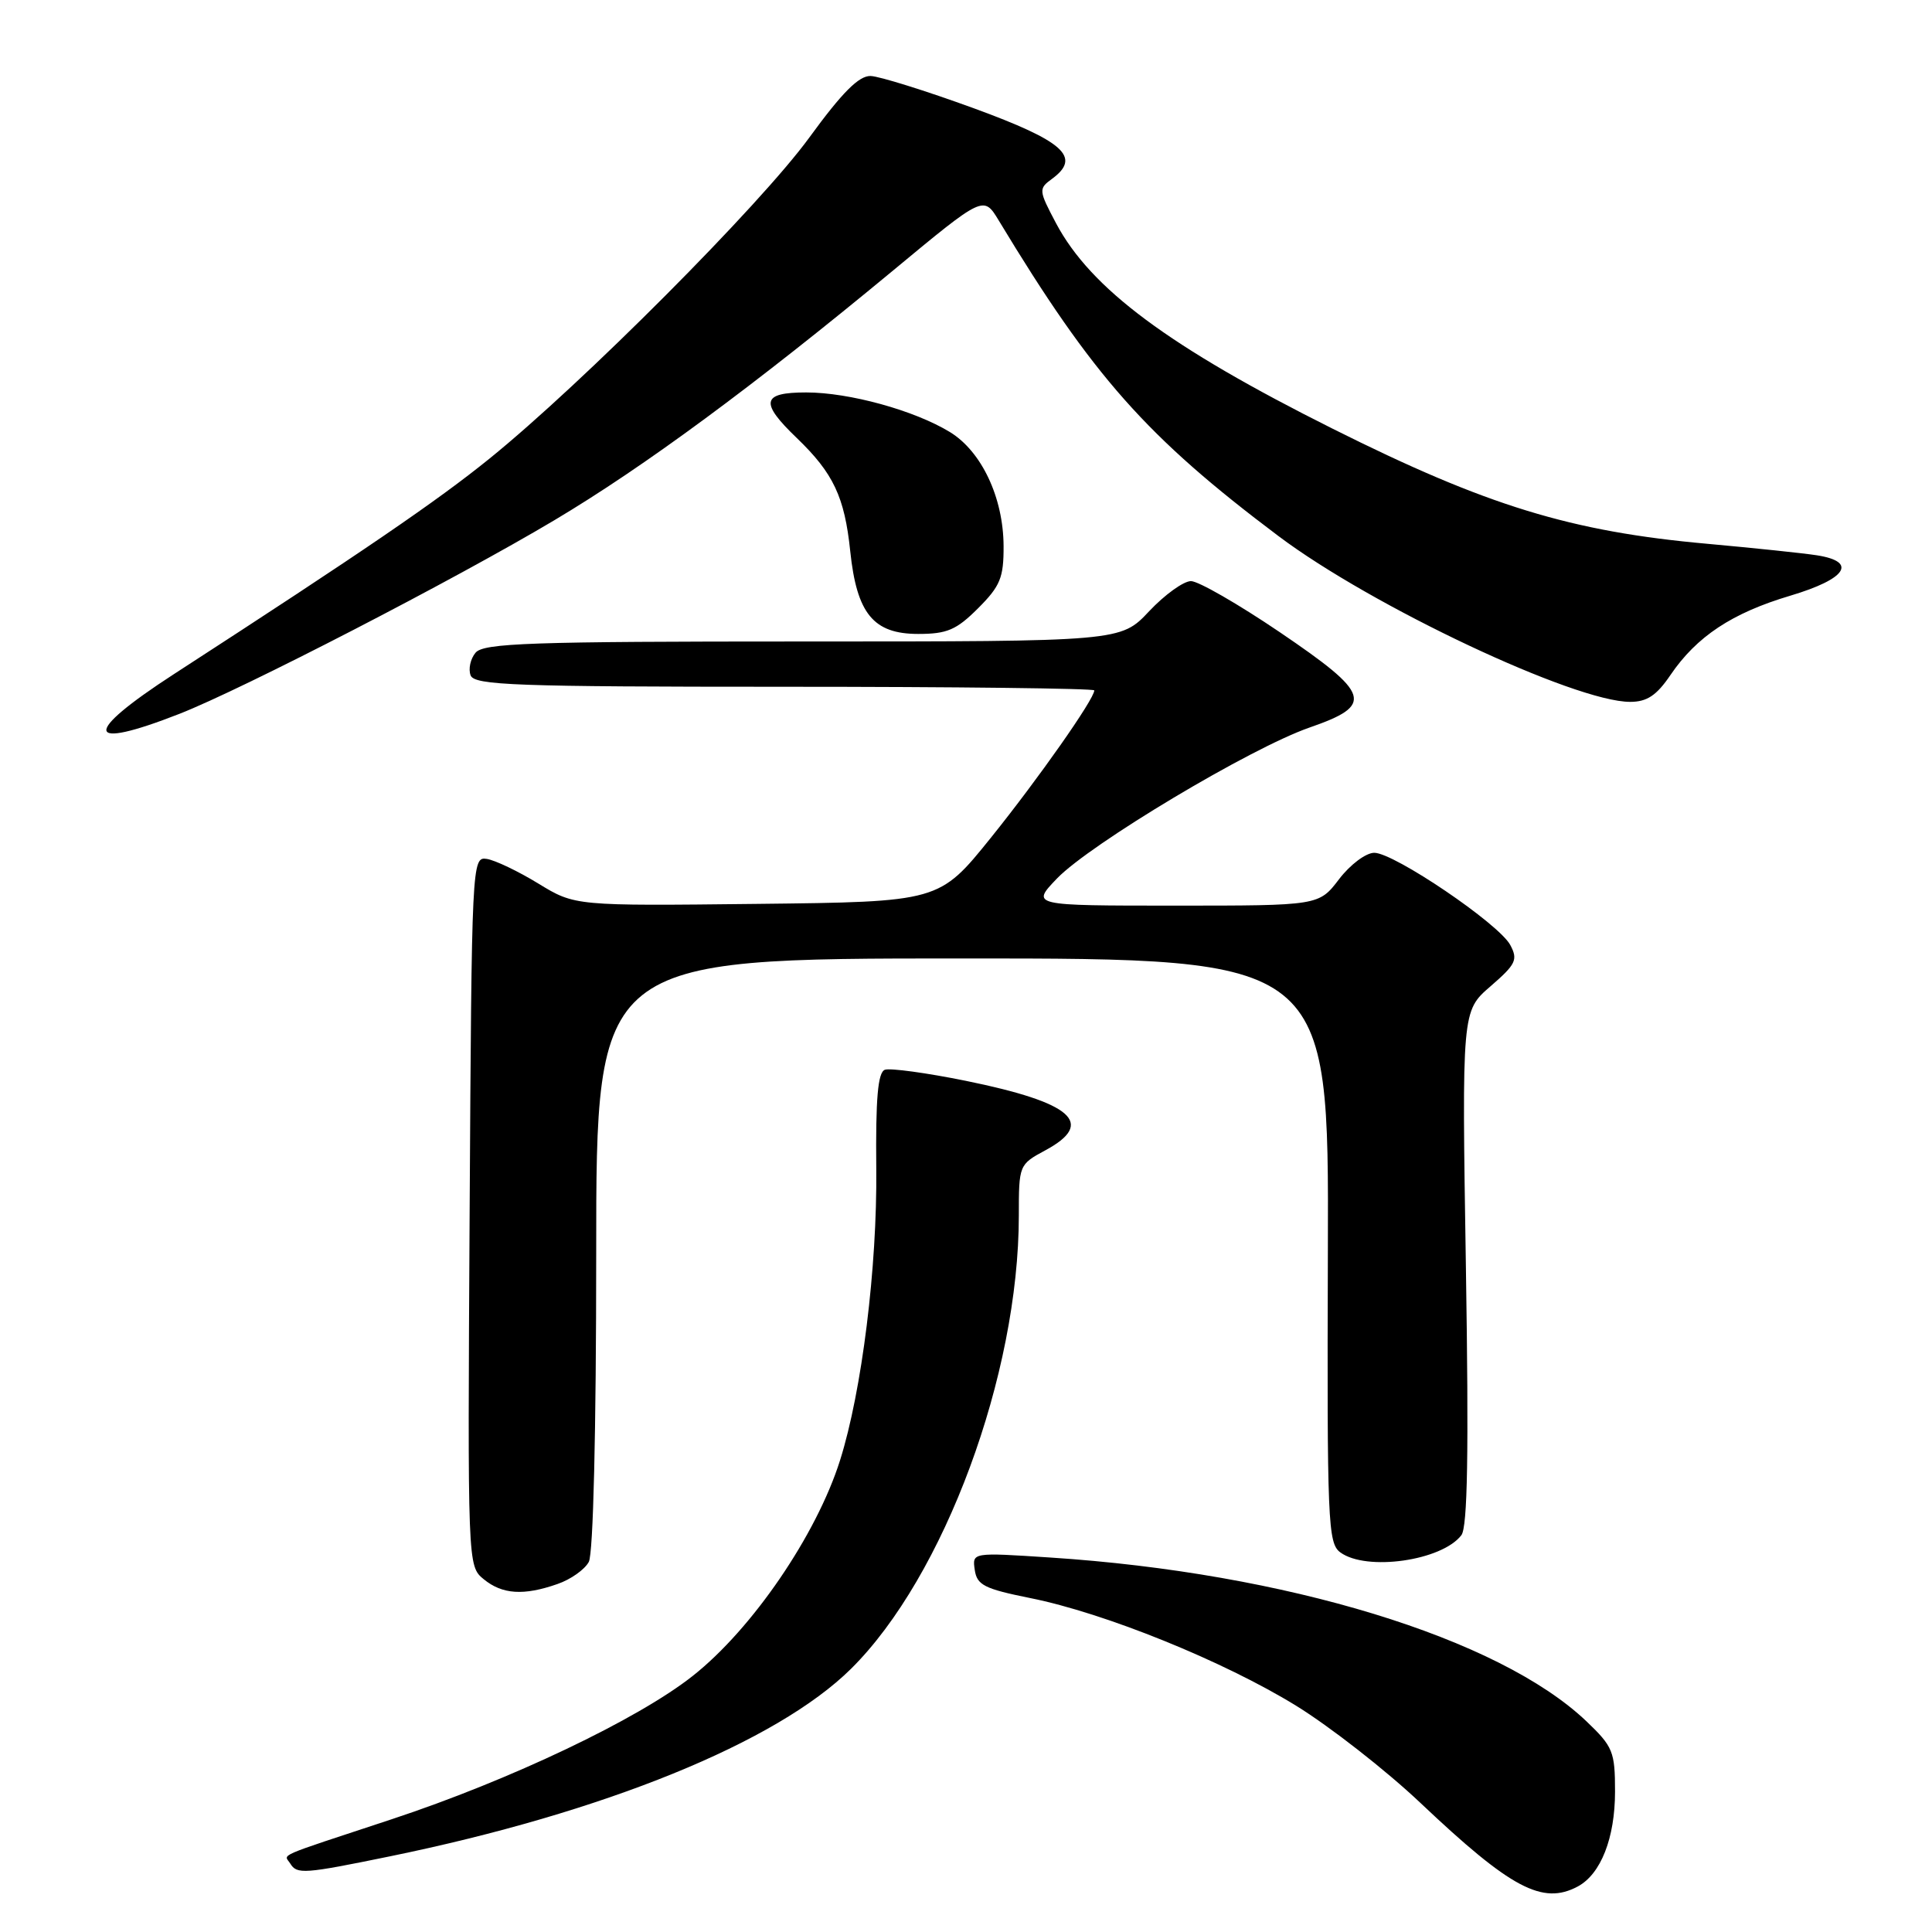 <?xml version="1.0" encoding="UTF-8" standalone="no"?>
<!DOCTYPE svg PUBLIC "-//W3C//DTD SVG 1.1//EN" "http://www.w3.org/Graphics/SVG/1.1/DTD/svg11.dtd" >
<svg xmlns="http://www.w3.org/2000/svg" xmlns:xlink="http://www.w3.org/1999/xlink" version="1.1" viewBox="0 0 256 256">
 <g >
 <path fill="currentColor"
d=" M 209.06 249.97 C 212.12 248.33 214.00 243.55 214.00 237.39 C 214.00 232.09 213.73 231.44 210.20 228.07 C 198.59 217.03 170.37 208.41 139.16 206.38 C 128.82 205.70 128.82 205.70 129.16 208.02 C 129.45 210.03 130.44 210.53 136.50 211.75 C 146.40 213.73 162.12 220.10 171.73 226.01 C 176.24 228.79 183.66 234.59 188.22 238.90 C 200.20 250.24 204.40 252.46 209.06 249.97 Z  M 51.64 245.98 C 80.06 240.16 102.93 230.86 112.77 221.12 C 125.11 208.89 135.00 182.17 135.00 161.05 C 135.00 154.38 135.03 154.30 138.50 152.43 C 145.21 148.82 142.12 146.10 128.00 143.22 C 122.78 142.16 117.94 141.50 117.25 141.75 C 116.32 142.09 116.02 145.55 116.11 154.86 C 116.24 167.95 114.20 184.34 111.31 193.50 C 108.19 203.38 99.68 215.84 91.80 222.06 C 84.54 227.81 67.56 235.89 51.90 241.06 C 36.16 246.26 37.64 245.61 38.46 246.93 C 39.35 248.38 40.27 248.31 51.64 245.98 Z  M 73.87 209.89 C 75.62 209.29 77.48 207.97 78.02 206.96 C 78.61 205.86 79.00 189.64 79.00 166.07 C 79.00 127.00 79.00 127.00 127.54 127.00 C 176.08 127.00 176.08 127.00 175.95 165.70 C 175.83 201.73 175.95 204.49 177.60 205.70 C 181.06 208.23 191.05 206.81 193.64 203.42 C 194.46 202.34 194.63 192.54 194.24 167.95 C 193.70 133.97 193.70 133.97 197.50 130.69 C 200.87 127.77 201.16 127.17 200.12 125.22 C 198.62 122.41 184.73 113.00 182.10 113.00 C 180.99 113.00 178.91 114.56 177.43 116.50 C 174.76 120.00 174.76 120.00 155.69 120.00 C 136.61 120.00 136.61 120.00 140.05 116.41 C 144.47 111.82 165.69 99.13 173.50 96.41 C 182.13 93.42 181.68 91.98 169.55 83.75 C 164.07 80.04 158.79 77.00 157.81 77.00 C 156.83 77.00 154.33 78.80 152.26 81.00 C 148.50 85.00 148.50 85.00 106.37 85.00 C 70.31 85.00 64.07 85.21 63.01 86.49 C 62.33 87.31 62.04 88.66 62.36 89.49 C 62.86 90.80 68.27 91.00 103.97 91.00 C 126.54 91.00 145.00 91.22 145.00 91.48 C 145.00 92.63 137.59 103.18 131.30 111.00 C 124.45 119.50 124.45 119.50 100.32 119.77 C 76.19 120.04 76.19 120.04 71.34 117.08 C 68.68 115.45 65.60 113.98 64.50 113.81 C 62.53 113.50 62.50 114.14 62.23 160.50 C 61.96 207.42 61.96 207.50 64.09 209.25 C 66.55 211.27 69.39 211.46 73.87 209.89 Z  M 23.77 94.59 C 32.15 91.31 60.29 76.78 73.46 68.93 C 85.32 61.87 99.93 51.09 118.34 35.84 C 130.33 25.90 130.33 25.90 132.33 29.20 C 144.83 49.89 151.92 57.89 169.40 71.03 C 181.78 80.34 208.64 93.00 216.00 93.00 C 218.23 93.00 219.50 92.16 221.34 89.45 C 224.82 84.33 229.50 81.23 237.23 78.93 C 244.67 76.71 246.18 74.43 240.75 73.58 C 238.96 73.30 232.45 72.62 226.28 72.06 C 208.14 70.44 196.99 67.02 176.57 56.80 C 154.90 45.96 144.54 38.26 139.93 29.58 C 137.63 25.23 137.60 25.01 139.38 23.71 C 143.34 20.82 141.02 18.73 128.99 14.33 C 122.67 12.03 116.54 10.11 115.37 10.07 C 113.81 10.02 111.60 12.24 107.22 18.25 C 100.71 27.18 77.18 50.80 64.87 60.76 C 57.90 66.40 48.21 73.02 23.02 89.34 C 10.84 97.24 11.16 99.53 23.77 94.59 Z  M 129.60 80.60 C 132.54 77.66 133.00 76.55 132.98 72.35 C 132.95 65.94 130.07 59.82 125.87 57.25 C 121.17 54.38 112.54 52.00 106.82 52.00 C 100.91 52.00 100.65 53.31 105.59 58.05 C 110.43 62.71 111.91 65.84 112.66 73.03 C 113.53 81.32 115.73 84.00 121.67 84.00 C 125.49 84.00 126.73 83.47 129.60 80.60 Z "/>
</g>
</svg>
